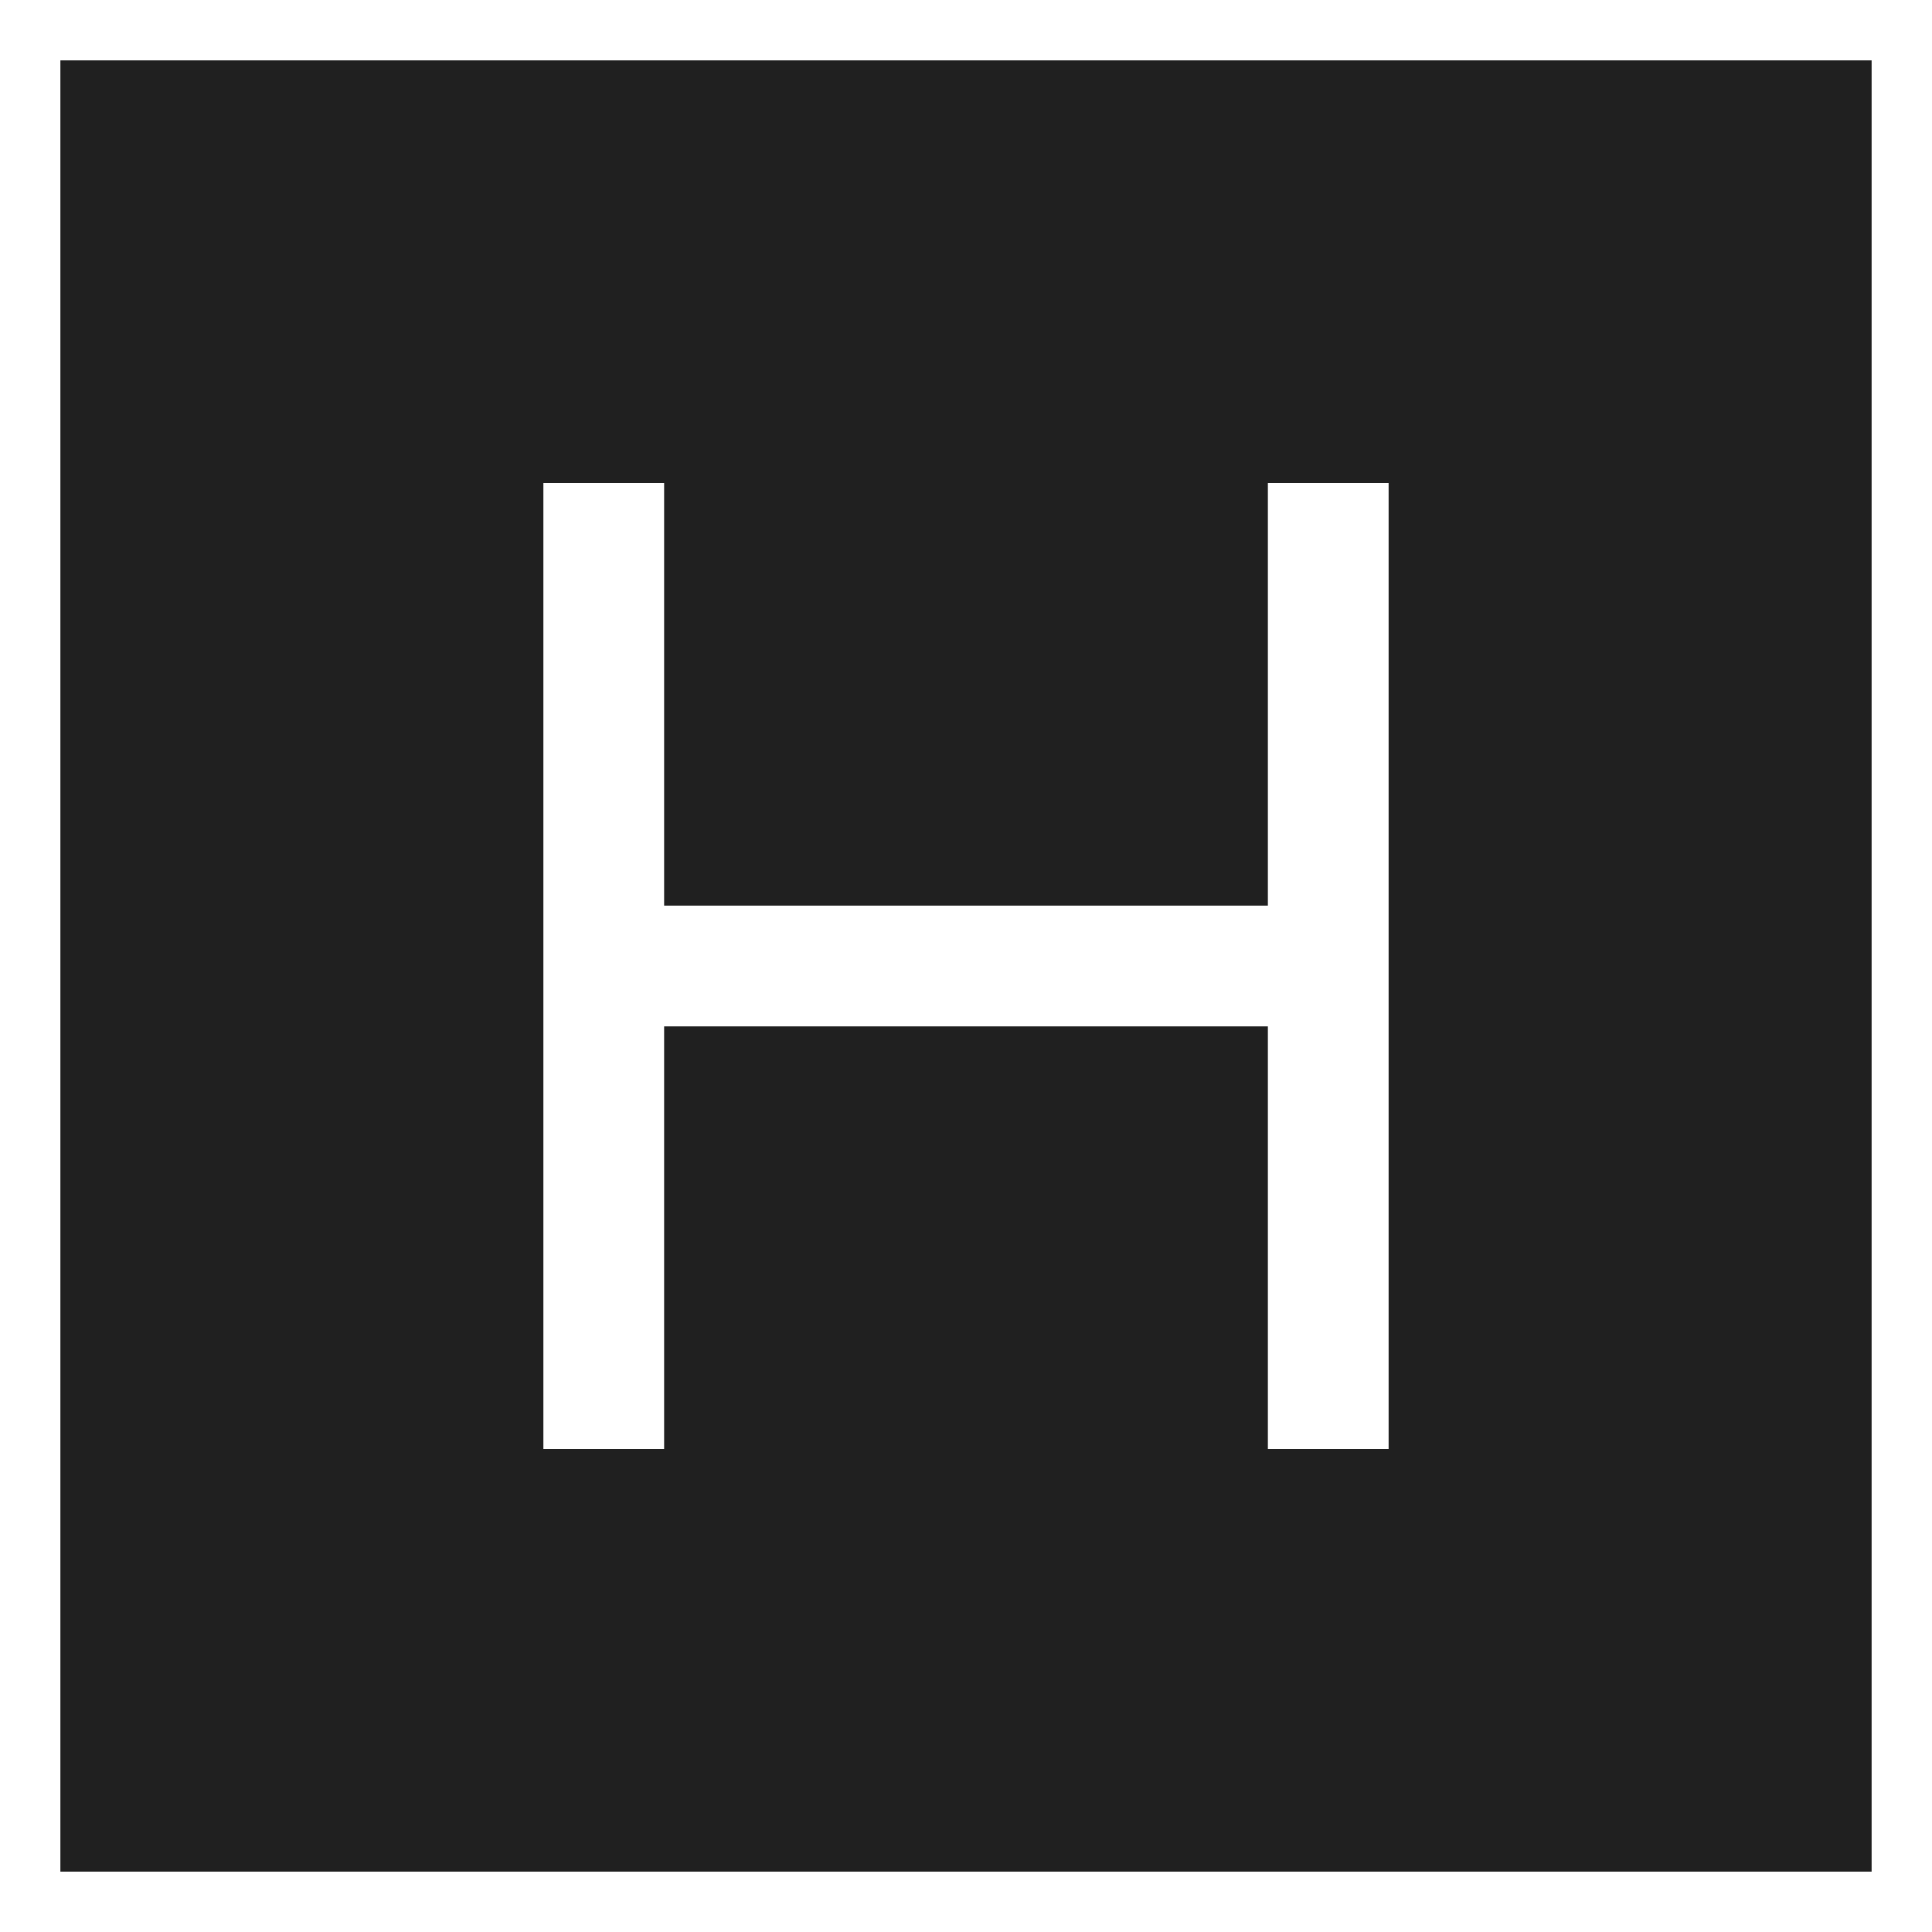 <svg xmlns="http://www.w3.org/2000/svg" viewBox="0 0 64 64" aria-labelledby="title" aria-describedby="desc"><path data-name="layer1" d="M2 2v60h60V2zm44 46h-4V34H22v14h-4V16h4v14h20V16h4z" fill="#202020"/></svg>